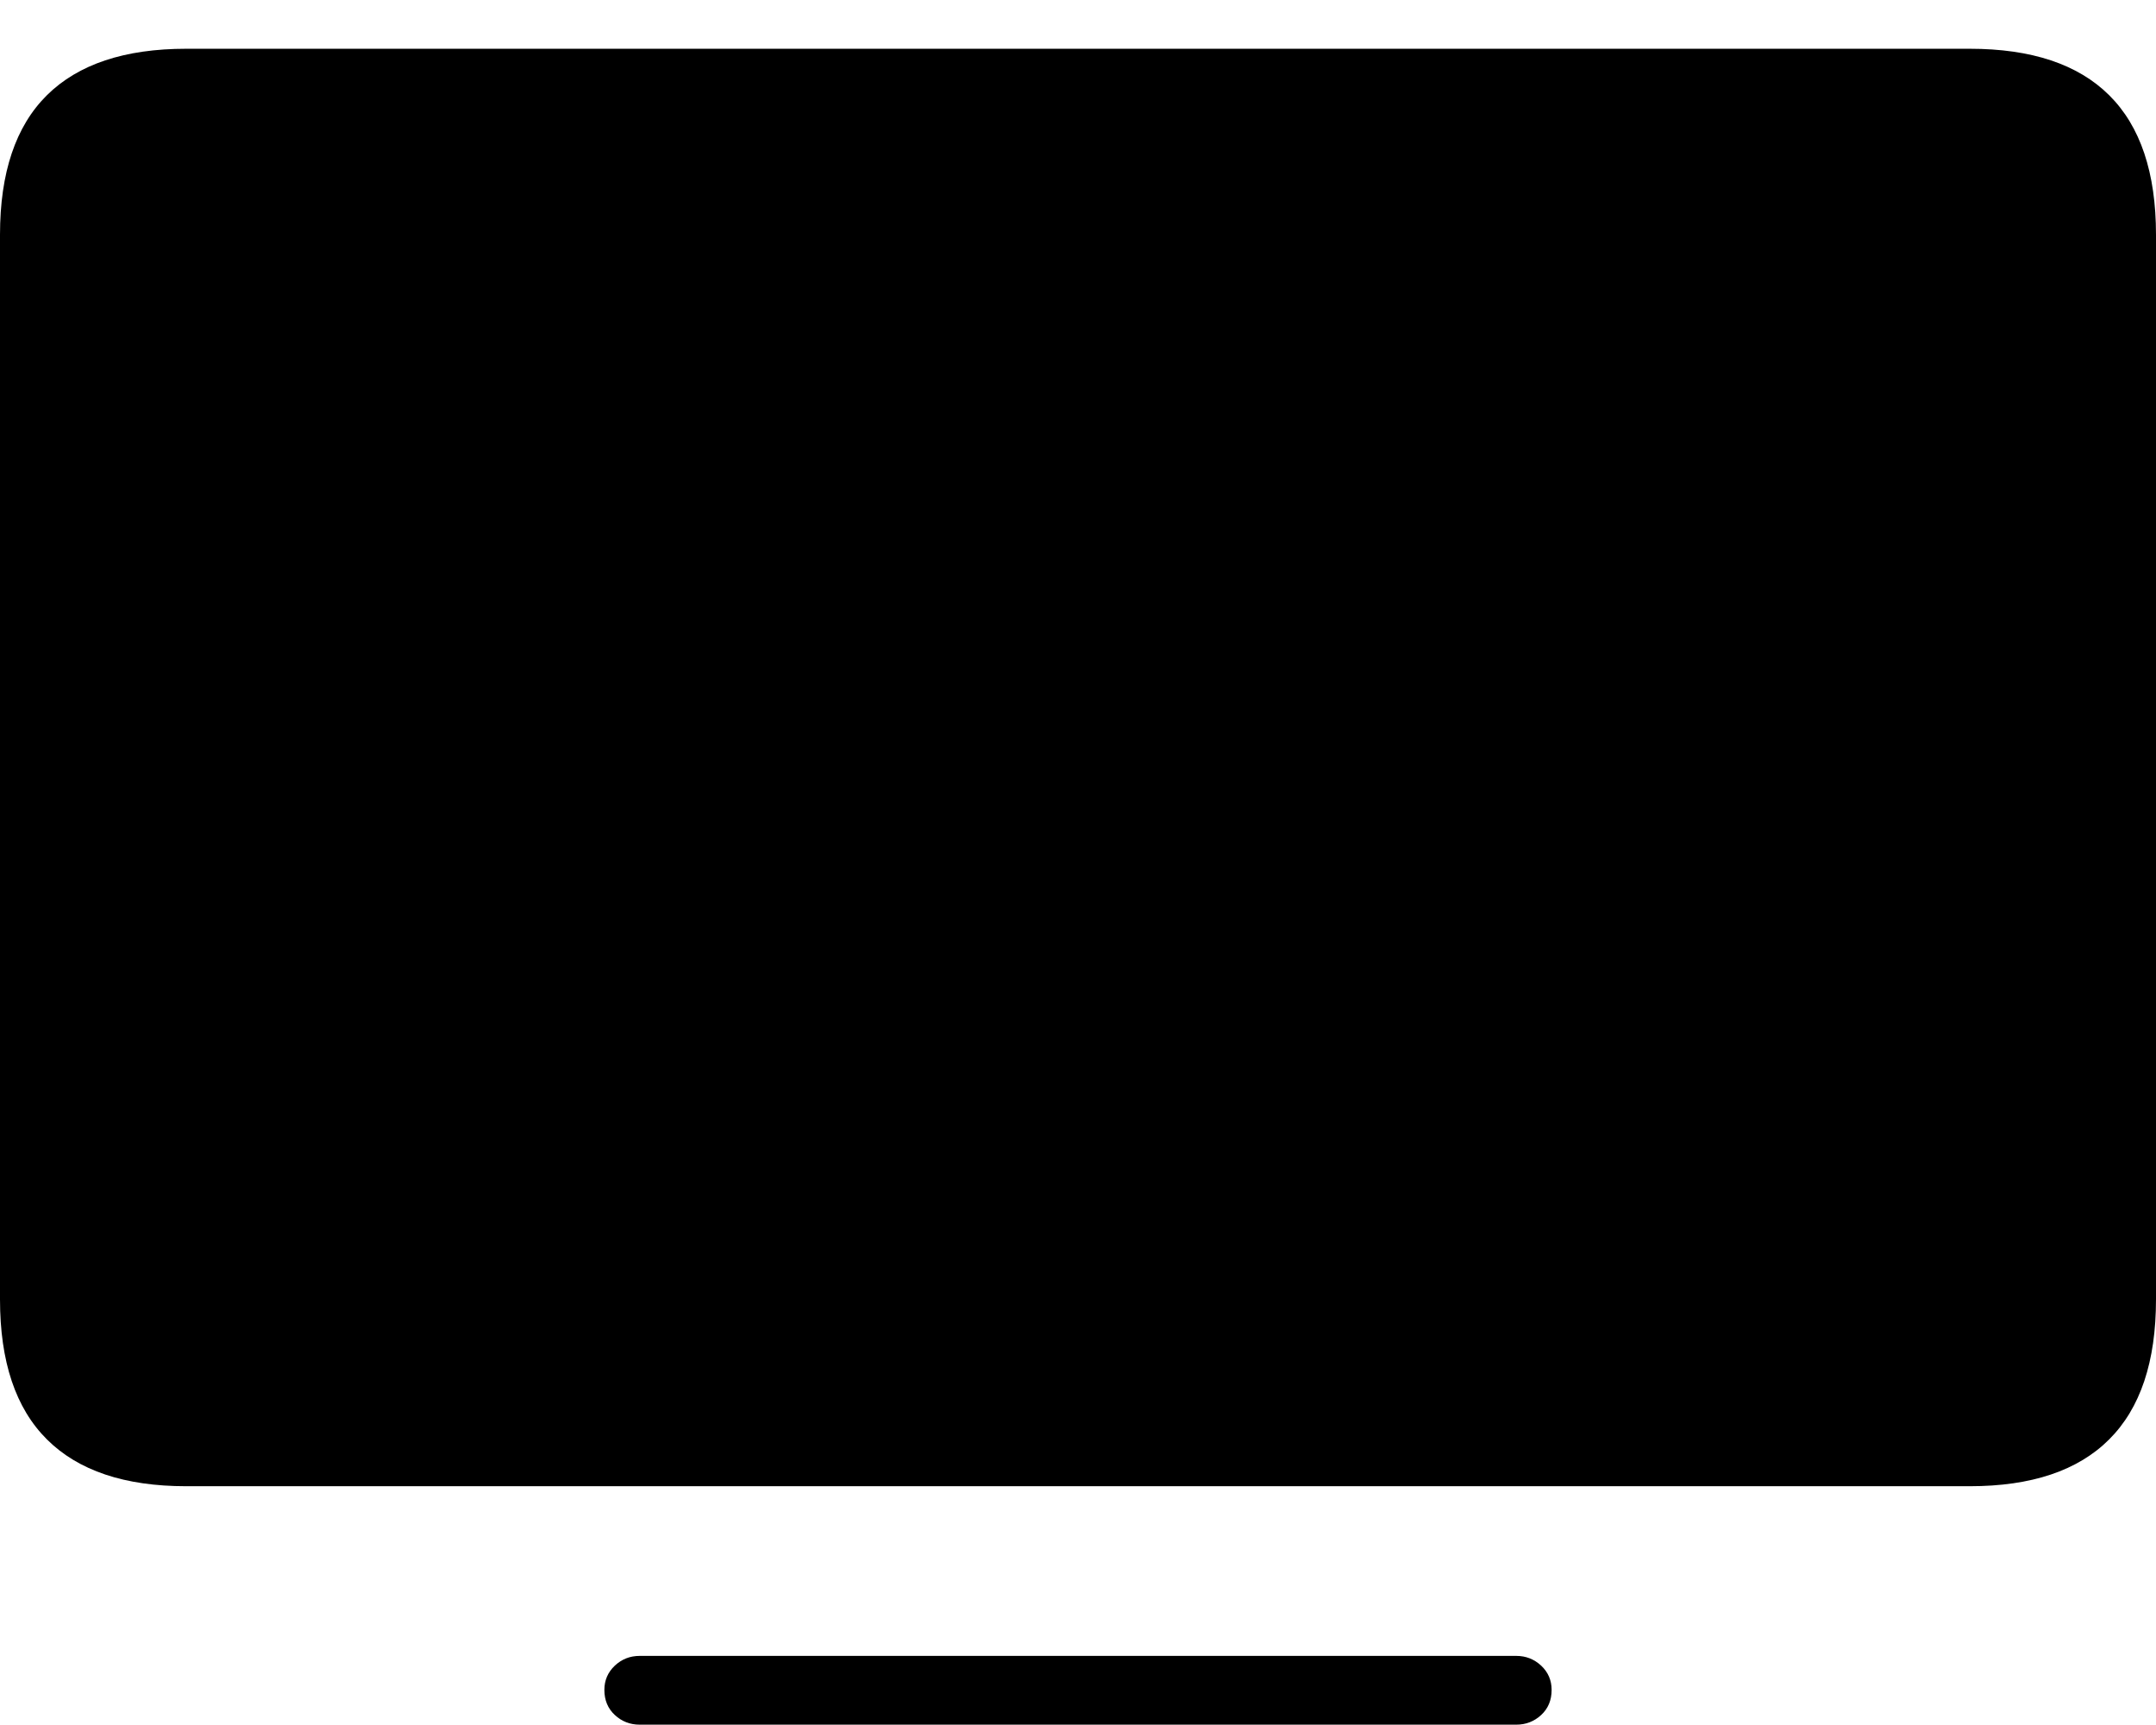 <?xml version="1.0" encoding="UTF-8"?>
<!--Generator: Apple Native CoreSVG 175-->
<!DOCTYPE svg
PUBLIC "-//W3C//DTD SVG 1.1//EN"
       "http://www.w3.org/Graphics/SVG/1.1/DTD/svg11.dtd">
<svg version="1.1" xmlns="http://www.w3.org/2000/svg" xmlns:xlink="http://www.w3.org/1999/xlink" width="22.952" height="18.358">
 <g>
  <rect height="18.358" opacity="0" width="22.952" x="0" y="0"/>
  <path d="M1.982 15.82L20.969 15.82Q21.955 15.82 22.453 15.322Q22.952 14.825 22.952 13.831L22.952 2.499Q22.952 1.508 22.453 1.013Q21.955 0.519 20.969 0.519L1.982 0.519Q1 0.519 0.5 1.013Q0 1.508 0 2.499L0 13.831Q0 14.825 0.5 15.322Q1 15.82 1.982 15.82ZM6.81 18.358L16.142 18.358Q16.295 18.358 16.407 18.255Q16.518 18.152 16.518 17.988Q16.518 17.835 16.407 17.73Q16.295 17.626 16.142 17.626L6.81 17.626Q6.656 17.626 6.545 17.73Q6.434 17.835 6.434 17.988Q6.434 18.152 6.545 18.255Q6.656 18.358 6.81 18.358Z" fill="#000000"/>
 </g>
</svg>
